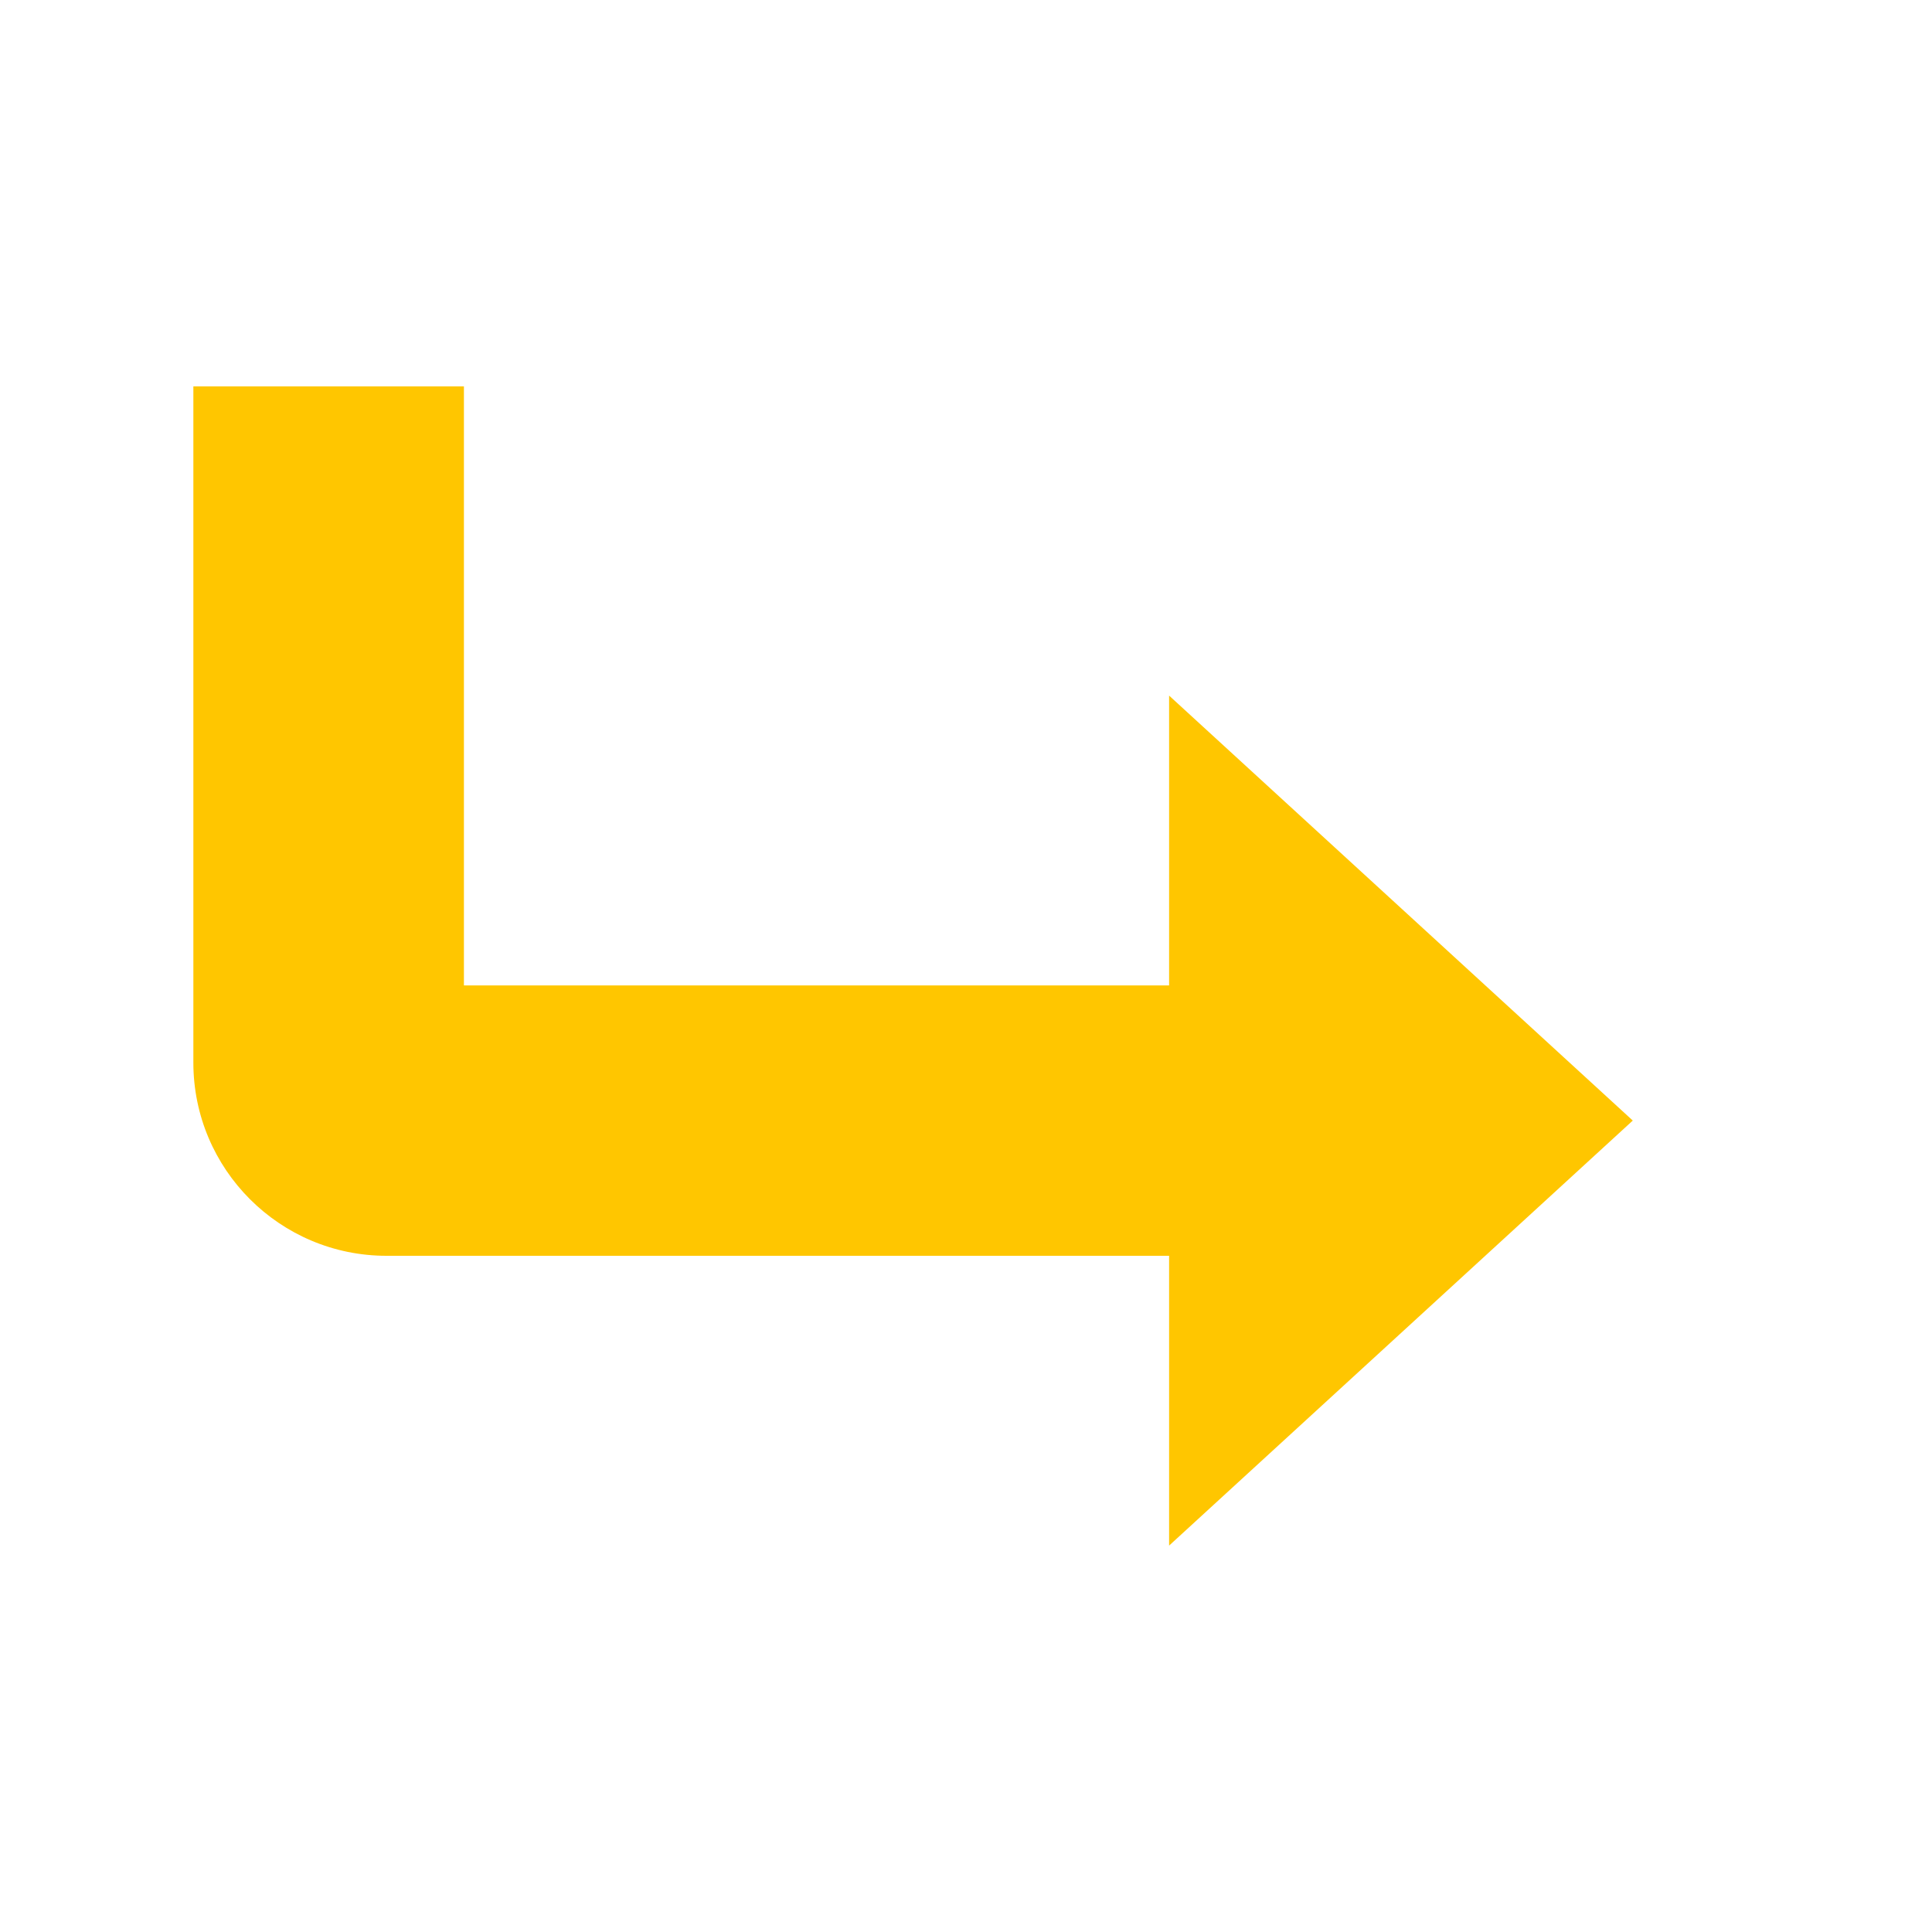 <?xml version="1.0" encoding="utf-8"?>
<!-- Generated by IcoMoon.io -->
<!DOCTYPE svg PUBLIC "-//W3C//DTD SVG 1.1//EN" "http://www.w3.org/Graphics/SVG/1.1/DTD/svg11.dtd">
<svg version="1.1" xmlns="http://www.w3.org/2000/svg" xmlns:xlink="http://www.w3.org/1999/xlink" width="24" height="24" viewBox="0 0 24 24">
	<path d="M4.802 15.6h9.721v3.6l5.76-5.28-5.76-5.279v3.6h-8.76v-7.441h-3.361v8.4c0 1.325 1.074 2.4 2.4 2.4z" fill="#ffc600" />
</svg>
